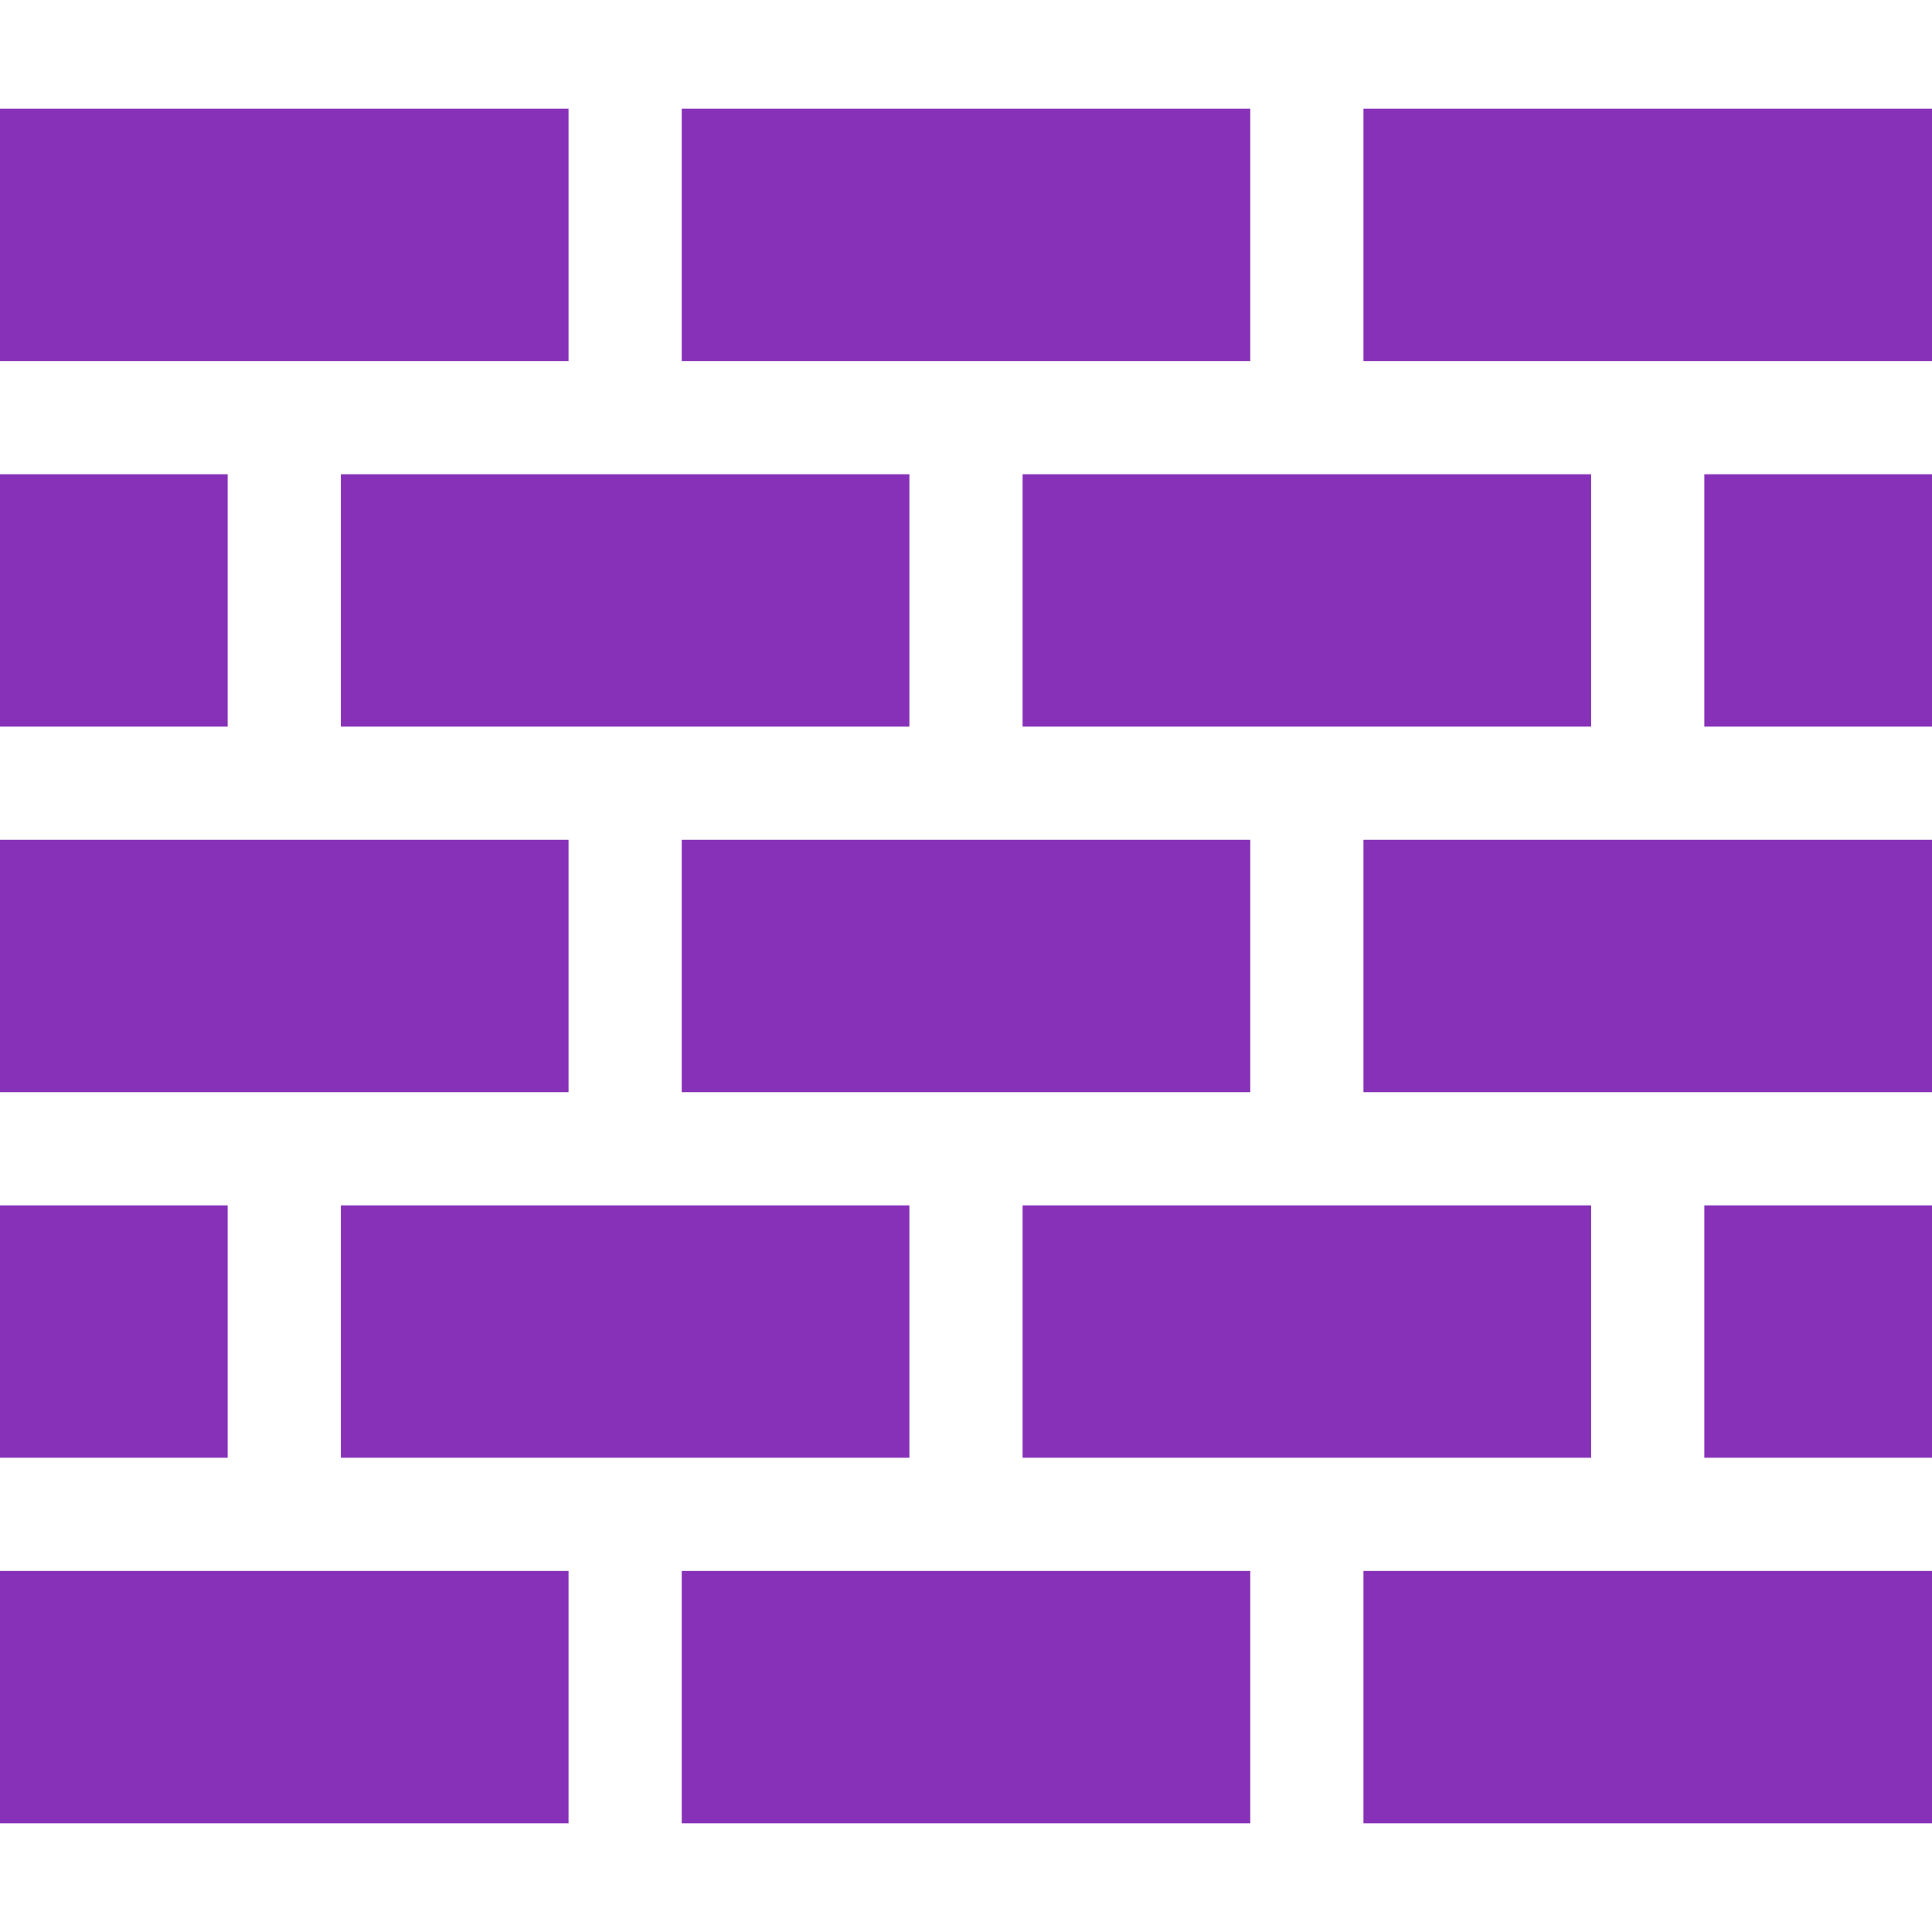 <svg id="Capa_1" enable-background="new 0 0 512 512" height="512" viewBox="0 0 512 512" width="512" xmlns="http://www.w3.org/2000/svg"><g><path style="fill:#8731b8;"  d="m180.667 28.805h150.667v66.878h-150.667z"/><path style="fill:#8731b8;" d="m271 125.683h150.667v66.878h-150.667z"/><path style="fill:#8731b8;" d="m180.667 222.561h150.667v66.878h-150.667z"/><path style="fill:#8731b8;" d="m271 319.439h150.667v66.878h-150.667z"/><path style="fill:#8731b8;" d="m180.667 416.317h150.667v66.878h-150.667z"/><path style="fill:#8731b8;" d="m90.333 319.439h150.667v66.878h-150.667z"/><path style="fill:#8731b8;" d="m361.333 222.561h150.667v66.878h-150.667z"/><path style="fill:#8731b8;" d="m361.333 416.317h150.667v66.878h-150.667z"/><path style="fill:#8731b8;" d="m0 416.317h150.667v66.878h-150.667z"/><path style="fill:#8731b8;" d="m361.333 28.805h150.667v66.878h-150.667z"/><path style="fill:#8731b8;" d="m0 222.561h150.667v66.878h-150.667z"/><path style="fill:#8731b8;" d="m0 28.805h150.667v66.878h-150.667z"/><path style="fill:#8731b8;" d="m0 125.683h60.333v66.878h-60.333z"/><path style="fill:#8731b8;" d="m0 319.439h60.333v66.878h-60.333z"/><path style="fill:#8731b8;" d="m451.667 125.683h60.333v66.878h-60.333z"/><path style="fill:#8731b8;" d="m451.667 319.439h60.333v66.878h-60.333z"/><path style="fill:#8731b8;" d="m90.333 125.683h150.667v66.878h-150.667z"/></g></svg>